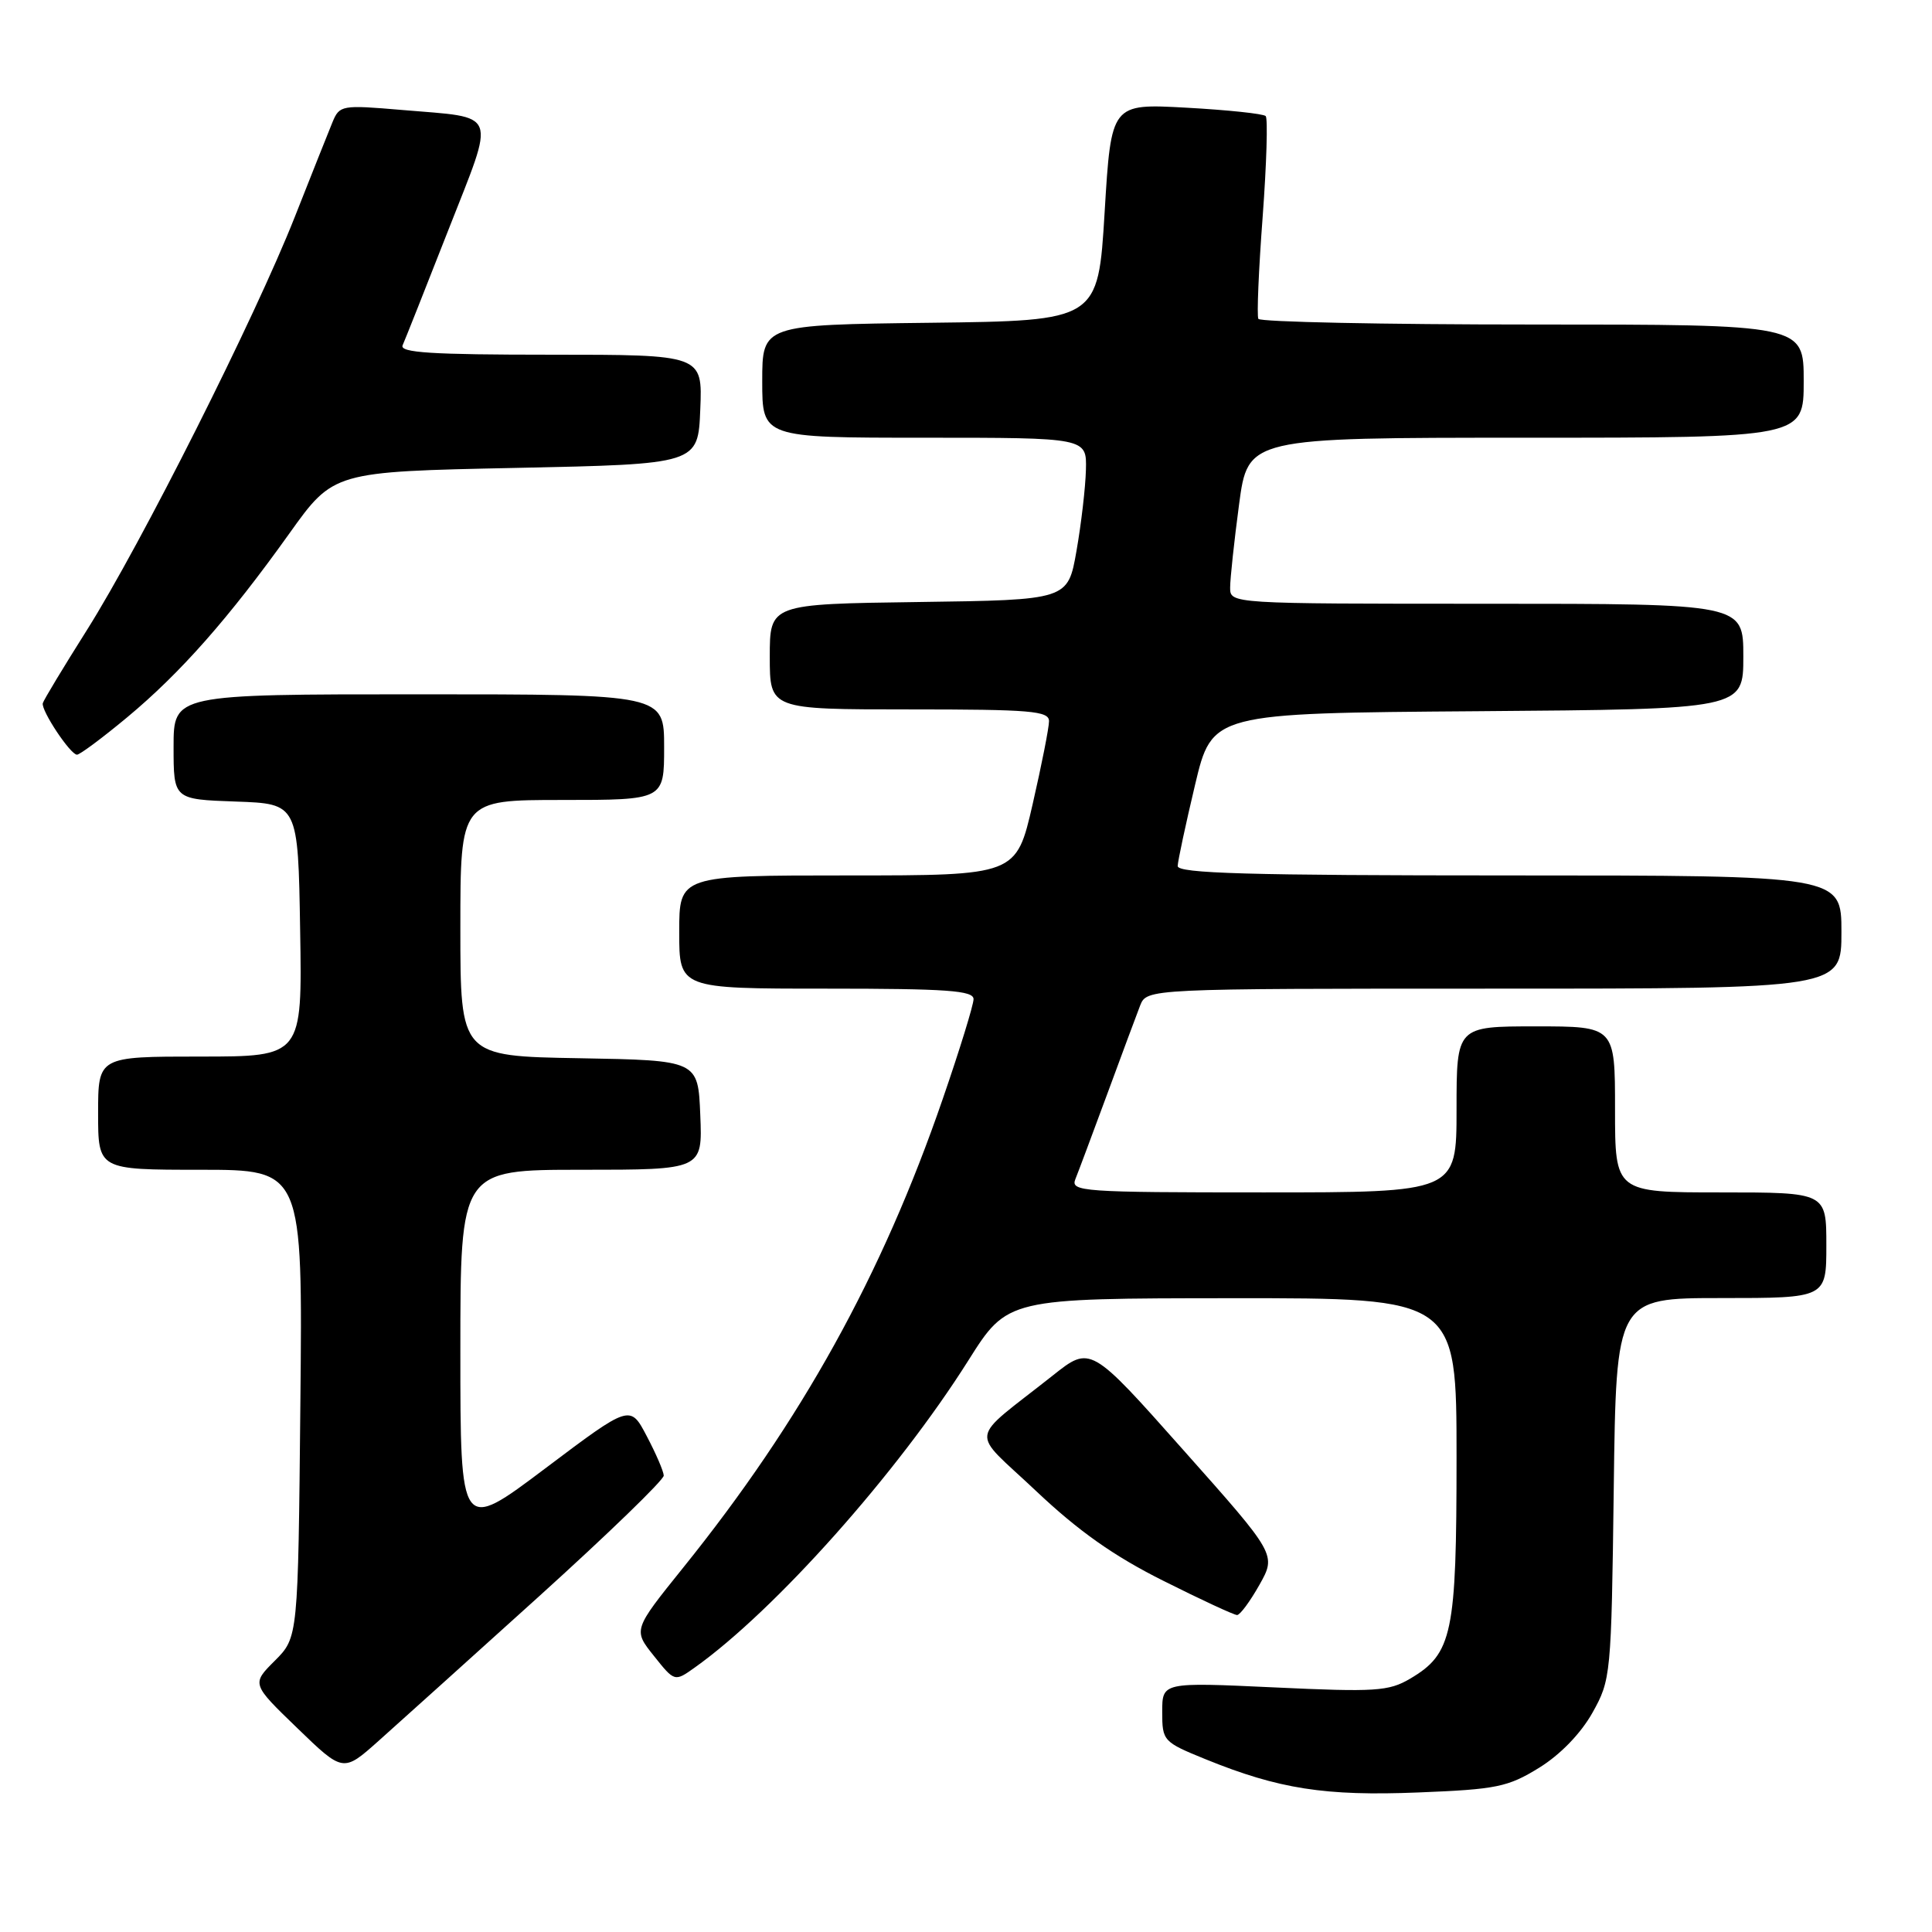 <?xml version="1.0" encoding="UTF-8" standalone="no"?>
<!DOCTYPE svg PUBLIC "-//W3C//DTD SVG 1.1//EN" "http://www.w3.org/Graphics/SVG/1.1/DTD/svg11.dtd" >
<svg xmlns="http://www.w3.org/2000/svg" xmlns:xlink="http://www.w3.org/1999/xlink" version="1.1" viewBox="0 0 256 256">
 <g >
 <path fill="currentColor"
d=" M 203.94 234.24 C 206.74 232.51 209.46 229.70 211.00 226.96 C 213.45 222.58 213.51 222.04 213.83 197.25 C 214.15 172.00 214.15 172.00 228.08 172.00 C 242.00 172.00 242.00 172.00 242.00 165.00 C 242.00 158.00 242.00 158.00 228.00 158.00 C 214.00 158.00 214.00 158.00 214.00 147.00 C 214.00 136.00 214.00 136.00 203.50 136.00 C 193.00 136.00 193.00 136.00 193.00 147.00 C 193.00 158.00 193.00 158.00 167.39 158.00 C 143.40 158.00 141.83 157.89 142.49 156.25 C 142.88 155.29 144.77 150.22 146.70 145.00 C 148.62 139.78 150.59 134.49 151.07 133.25 C 151.96 131.00 151.96 131.00 197.98 131.00 C 244.00 131.00 244.00 131.00 244.00 123.50 C 244.00 116.00 244.00 116.00 200.00 116.00 C 165.44 116.00 156.01 115.73 156.05 114.75 C 156.07 114.06 157.11 109.22 158.35 104.00 C 160.61 94.50 160.61 94.50 195.80 94.24 C 231.00 93.97 231.00 93.97 231.00 86.99 C 231.00 80.00 231.00 80.00 197.00 80.00 C 163.00 80.00 163.00 80.00 163.00 77.86 C 163.00 76.69 163.53 71.74 164.18 66.86 C 165.36 58.00 165.36 58.00 202.18 58.00 C 239.00 58.00 239.00 58.00 239.00 50.50 C 239.00 43.00 239.00 43.00 203.06 43.00 C 183.29 43.00 166.95 42.66 166.74 42.25 C 166.52 41.84 166.78 35.75 167.31 28.72 C 167.83 21.68 168.01 15.68 167.71 15.38 C 167.40 15.07 162.67 14.57 157.20 14.27 C 147.24 13.72 147.24 13.72 146.37 28.11 C 145.50 42.50 145.50 42.50 123.25 42.77 C 101.00 43.04 101.00 43.04 101.00 50.52 C 101.00 58.00 101.00 58.00 122.50 58.00 C 144.00 58.00 144.00 58.00 143.89 62.25 C 143.83 64.59 143.27 69.42 142.64 73.00 C 141.50 79.50 141.50 79.50 121.75 79.77 C 102.00 80.04 102.00 80.04 102.00 87.02 C 102.00 94.00 102.00 94.00 120.50 94.00 C 136.60 94.00 139.00 94.20 139.00 95.56 C 139.00 96.42 138.02 101.37 136.83 106.56 C 134.66 116.00 134.66 116.00 112.33 116.00 C 90.00 116.00 90.00 116.00 90.00 123.50 C 90.00 131.00 90.00 131.00 109.50 131.00 C 125.47 131.00 129.00 131.25 129.00 132.39 C 129.00 133.15 127.16 139.12 124.91 145.64 C 116.87 168.99 106.18 188.29 90.52 207.73 C 83.89 215.97 83.89 215.97 86.64 219.41 C 89.39 222.86 89.39 222.86 92.07 220.95 C 102.69 213.39 118.91 195.18 128.31 180.27 C 133.50 172.04 133.50 172.04 163.25 172.02 C 193.00 172.00 193.00 172.00 193.00 193.10 C 193.00 216.53 192.46 219.12 186.84 222.44 C 184.02 224.10 182.26 224.22 168.86 223.59 C 154.00 222.90 154.00 222.90 154.00 226.83 C 154.00 230.68 154.12 230.82 159.75 233.11 C 169.44 237.05 175.58 238.01 187.94 237.51 C 198.31 237.10 199.80 236.79 203.94 234.24 Z  M 71.43 211.52 C 80.54 203.28 87.98 196.08 87.95 195.52 C 87.93 194.96 86.92 192.61 85.70 190.30 C 83.50 186.10 83.50 186.10 72.25 194.57 C 61.00 203.04 61.00 203.04 61.00 179.02 C 61.00 155.00 61.00 155.00 77.04 155.00 C 93.09 155.00 93.09 155.00 92.79 147.75 C 92.50 140.50 92.50 140.50 76.75 140.22 C 61.00 139.95 61.00 139.95 61.00 122.97 C 61.00 106.00 61.00 106.00 74.50 106.00 C 88.00 106.00 88.00 106.00 88.00 99.00 C 88.00 92.00 88.00 92.00 55.50 92.00 C 23.00 92.00 23.00 92.00 23.00 98.96 C 23.00 105.92 23.00 105.92 31.25 106.21 C 39.50 106.50 39.50 106.50 39.77 123.25 C 40.05 140.00 40.05 140.00 26.52 140.00 C 13.00 140.00 13.00 140.00 13.00 147.50 C 13.00 155.00 13.00 155.00 26.55 155.00 C 40.11 155.00 40.11 155.00 39.80 185.98 C 39.50 216.96 39.50 216.96 36.42 220.05 C 33.33 223.13 33.33 223.13 39.40 228.99 C 45.47 234.86 45.47 234.86 50.16 230.68 C 52.74 228.38 62.31 219.76 71.43 211.52 Z  M 166.88 210.00 C 169.13 206.00 169.13 206.00 156.81 192.15 C 144.50 178.29 144.50 178.29 139.50 182.26 C 128.16 191.24 128.46 189.22 137.28 197.56 C 142.91 202.88 147.58 206.18 154.14 209.46 C 159.12 211.96 163.52 214.00 163.92 214.00 C 164.31 214.00 165.64 212.20 166.88 210.00 Z  M 16.86 95.04 C 23.92 89.17 30.34 81.89 38.34 70.69 C 44.19 62.50 44.19 62.50 68.35 62.00 C 92.50 61.50 92.50 61.50 92.79 54.25 C 93.09 47.00 93.09 47.00 72.94 47.00 C 57.18 47.00 52.91 46.73 53.35 45.75 C 53.66 45.06 56.38 38.20 59.40 30.50 C 65.71 14.40 66.20 15.68 53.26 14.57 C 45.28 13.89 44.99 13.94 44.06 16.18 C 43.53 17.46 41.29 23.10 39.07 28.72 C 33.80 42.08 18.69 72.11 11.52 83.48 C 8.40 88.42 5.77 92.78 5.67 93.18 C 5.44 94.15 9.32 99.99 10.20 100.00 C 10.58 100.00 13.58 97.77 16.86 95.04 Z "/>
</g>
</svg>